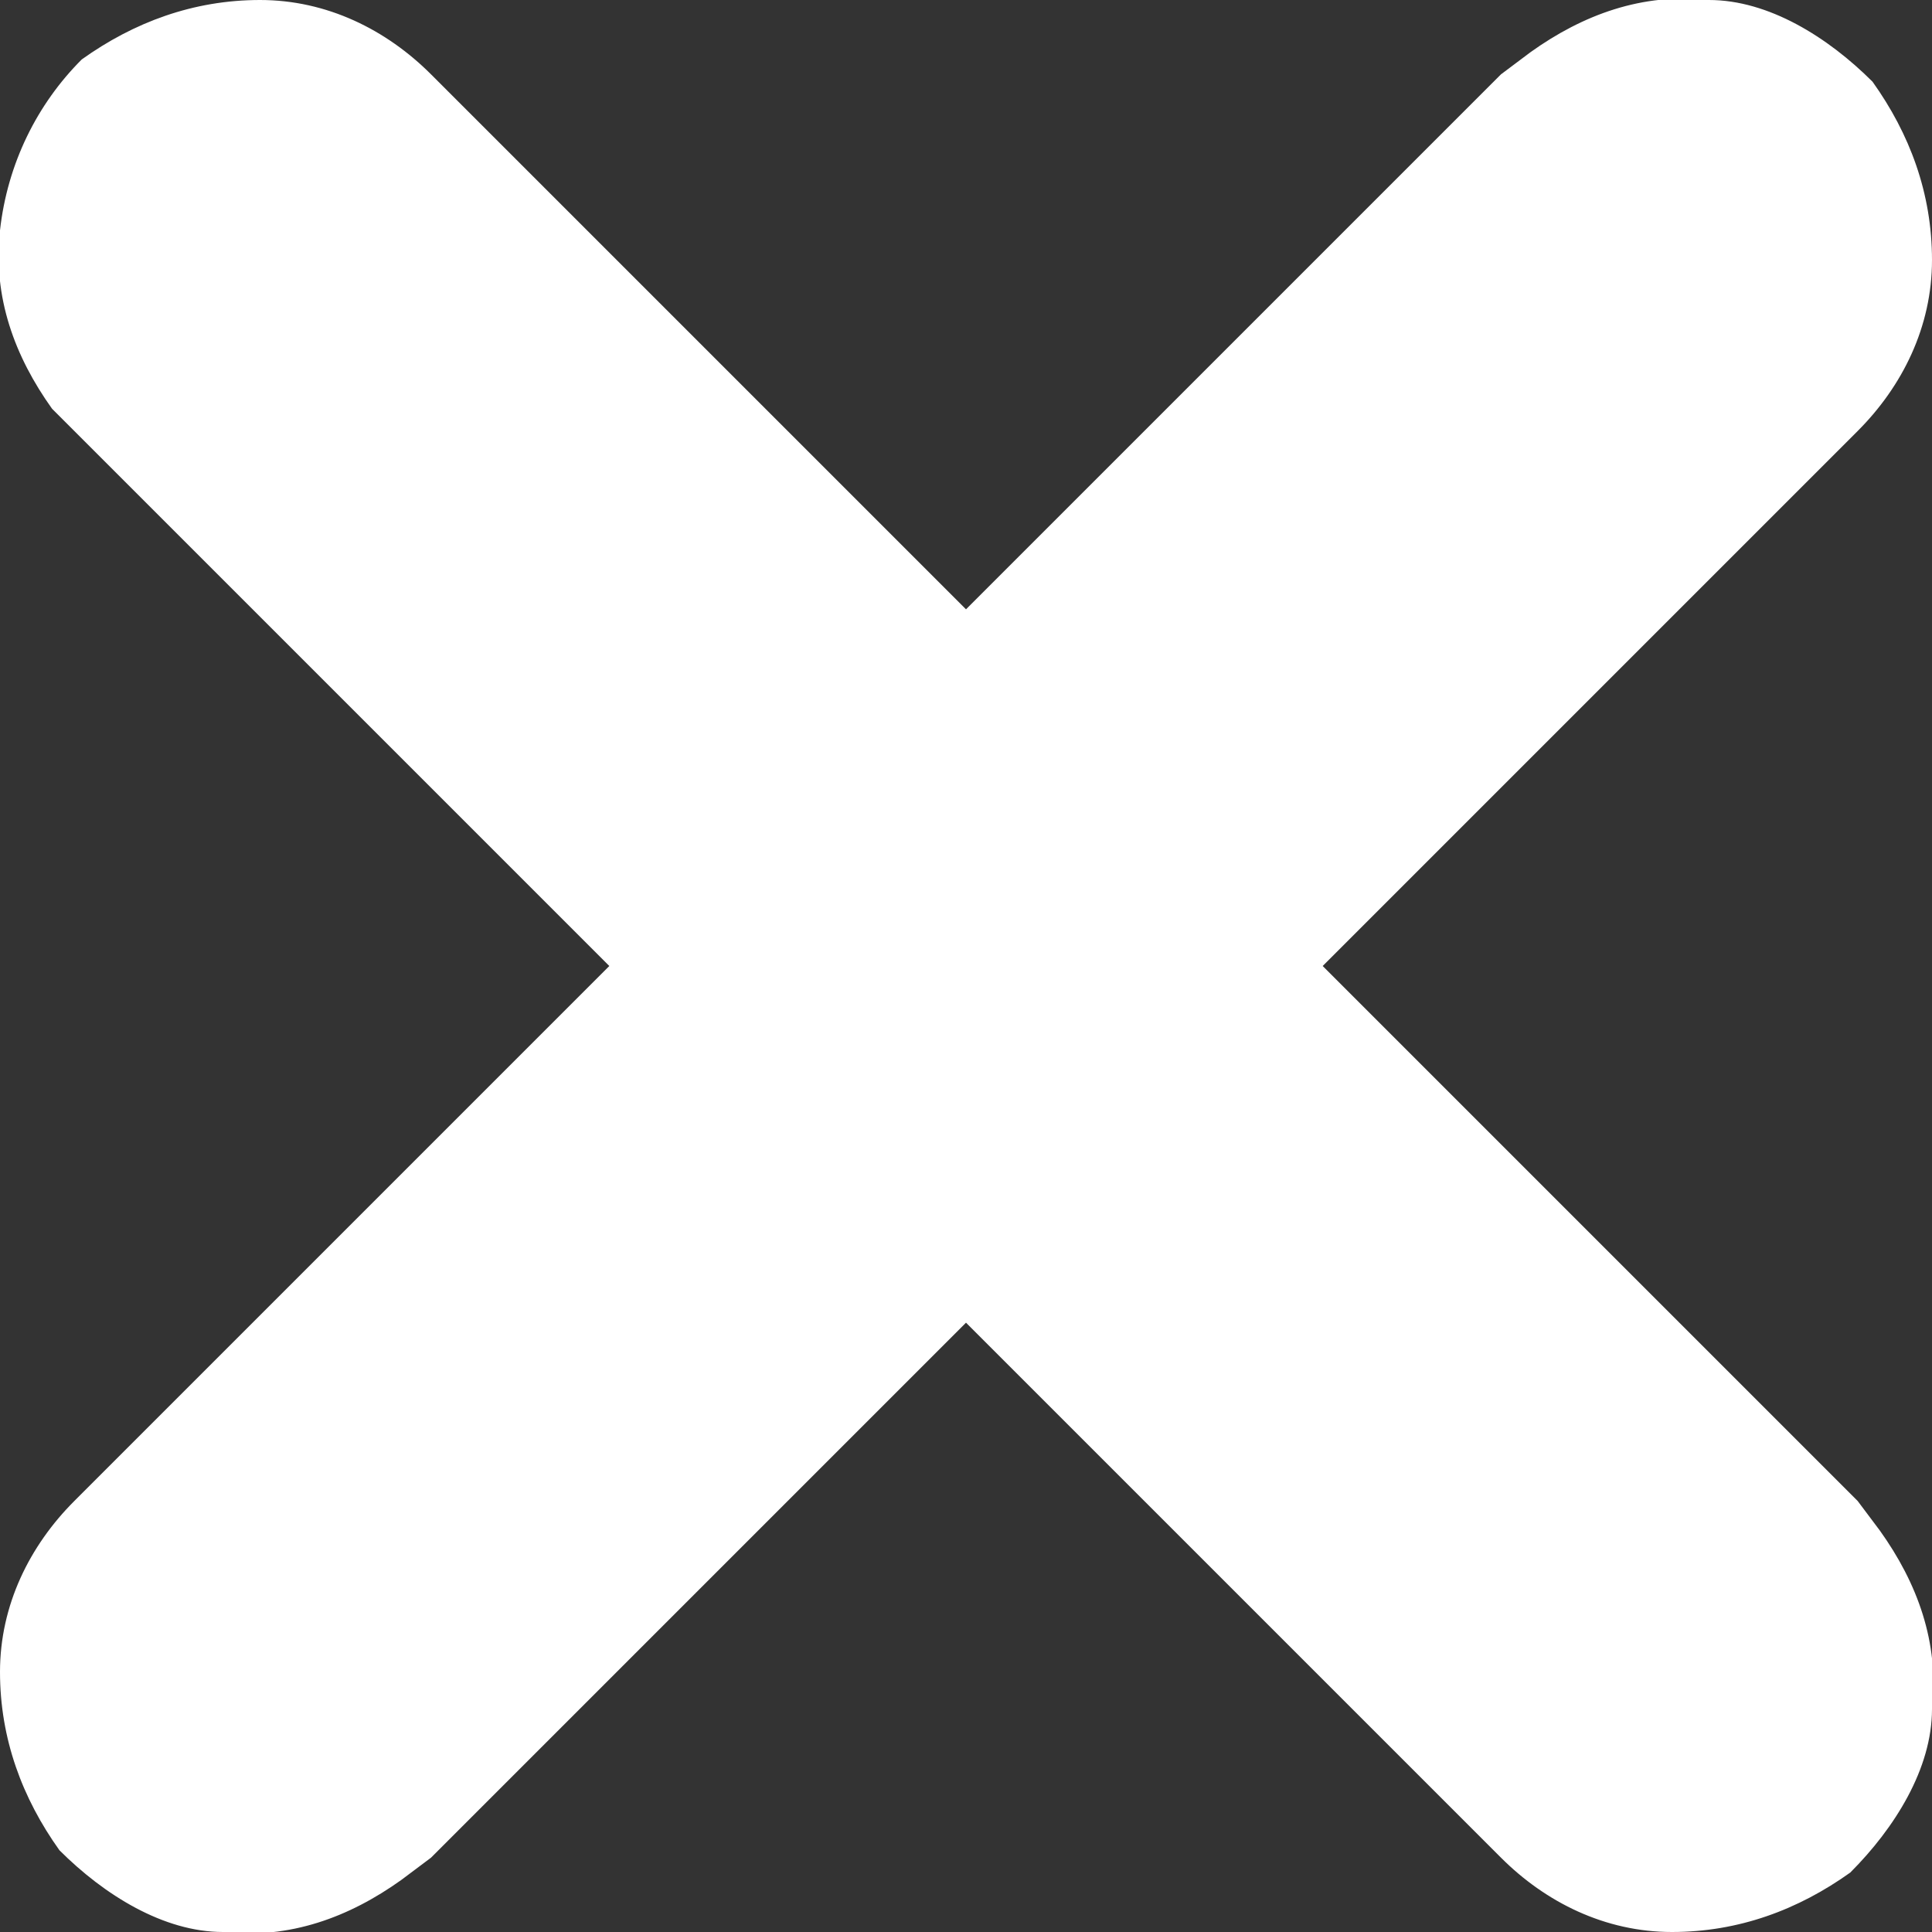 <?xml version="1.0" encoding="utf-8"?>
<!-- Generator: Adobe Illustrator 27.4.1, SVG Export Plug-In . SVG Version: 6.00 Build 0)  -->
<svg version="1.1" id="레이어_1" xmlns="http://www.w3.org/2000/svg" xmlns:xlink="http://www.w3.org/1999/xlink" x="0px"
	 y="0px" viewBox="0 0 26 26" style="enable-background:new 0 0 26 26;" xml:space="preserve">
<rect x="0" y="0" width="26" height="26" fill="#333333" stroke="none"/>
<style type="text/css">
	.st0{fill:#FFFFFF;}
</style>
<g>
	<path class="st0" d="M0,22.5c0,0.9,0.3,1.7,0.8,2.4c0.6,0.6,1.4,1.1,2.2,1.1c0.9,0.1,1.7-0.2,2.4-0.7L5.8,25l7.2-7.2l7.2,7.2
		c0.6,0.6,1.4,1,2.3,1c0.9,0,1.7-0.3,2.4-0.8c0.6-0.6,1.1-1.4,1.1-2.2c0.1-0.9-0.2-1.7-0.7-2.4L25,20.2L17.8,13L25,5.8
		c0.6-0.6,1-1.4,1-2.3c0-0.9-0.3-1.7-0.8-2.4c-0.6-0.6-1.4-1.1-2.2-1.1c-0.9-0.1-1.7,0.2-2.4,0.7L20.2,1L13,8.2L5.8,1
		C5.2,0.4,4.4,0,3.5,0C2.6,0,1.8,0.3,1.1,0.8C0.5,1.4,0.1,2.2,0,3.1c-0.1,0.9,0.2,1.7,0.7,2.4L1,5.8L8.2,13L1,20.2
		C0.4,20.8,0,21.6,0,22.5z"/>
</g>
</svg>
